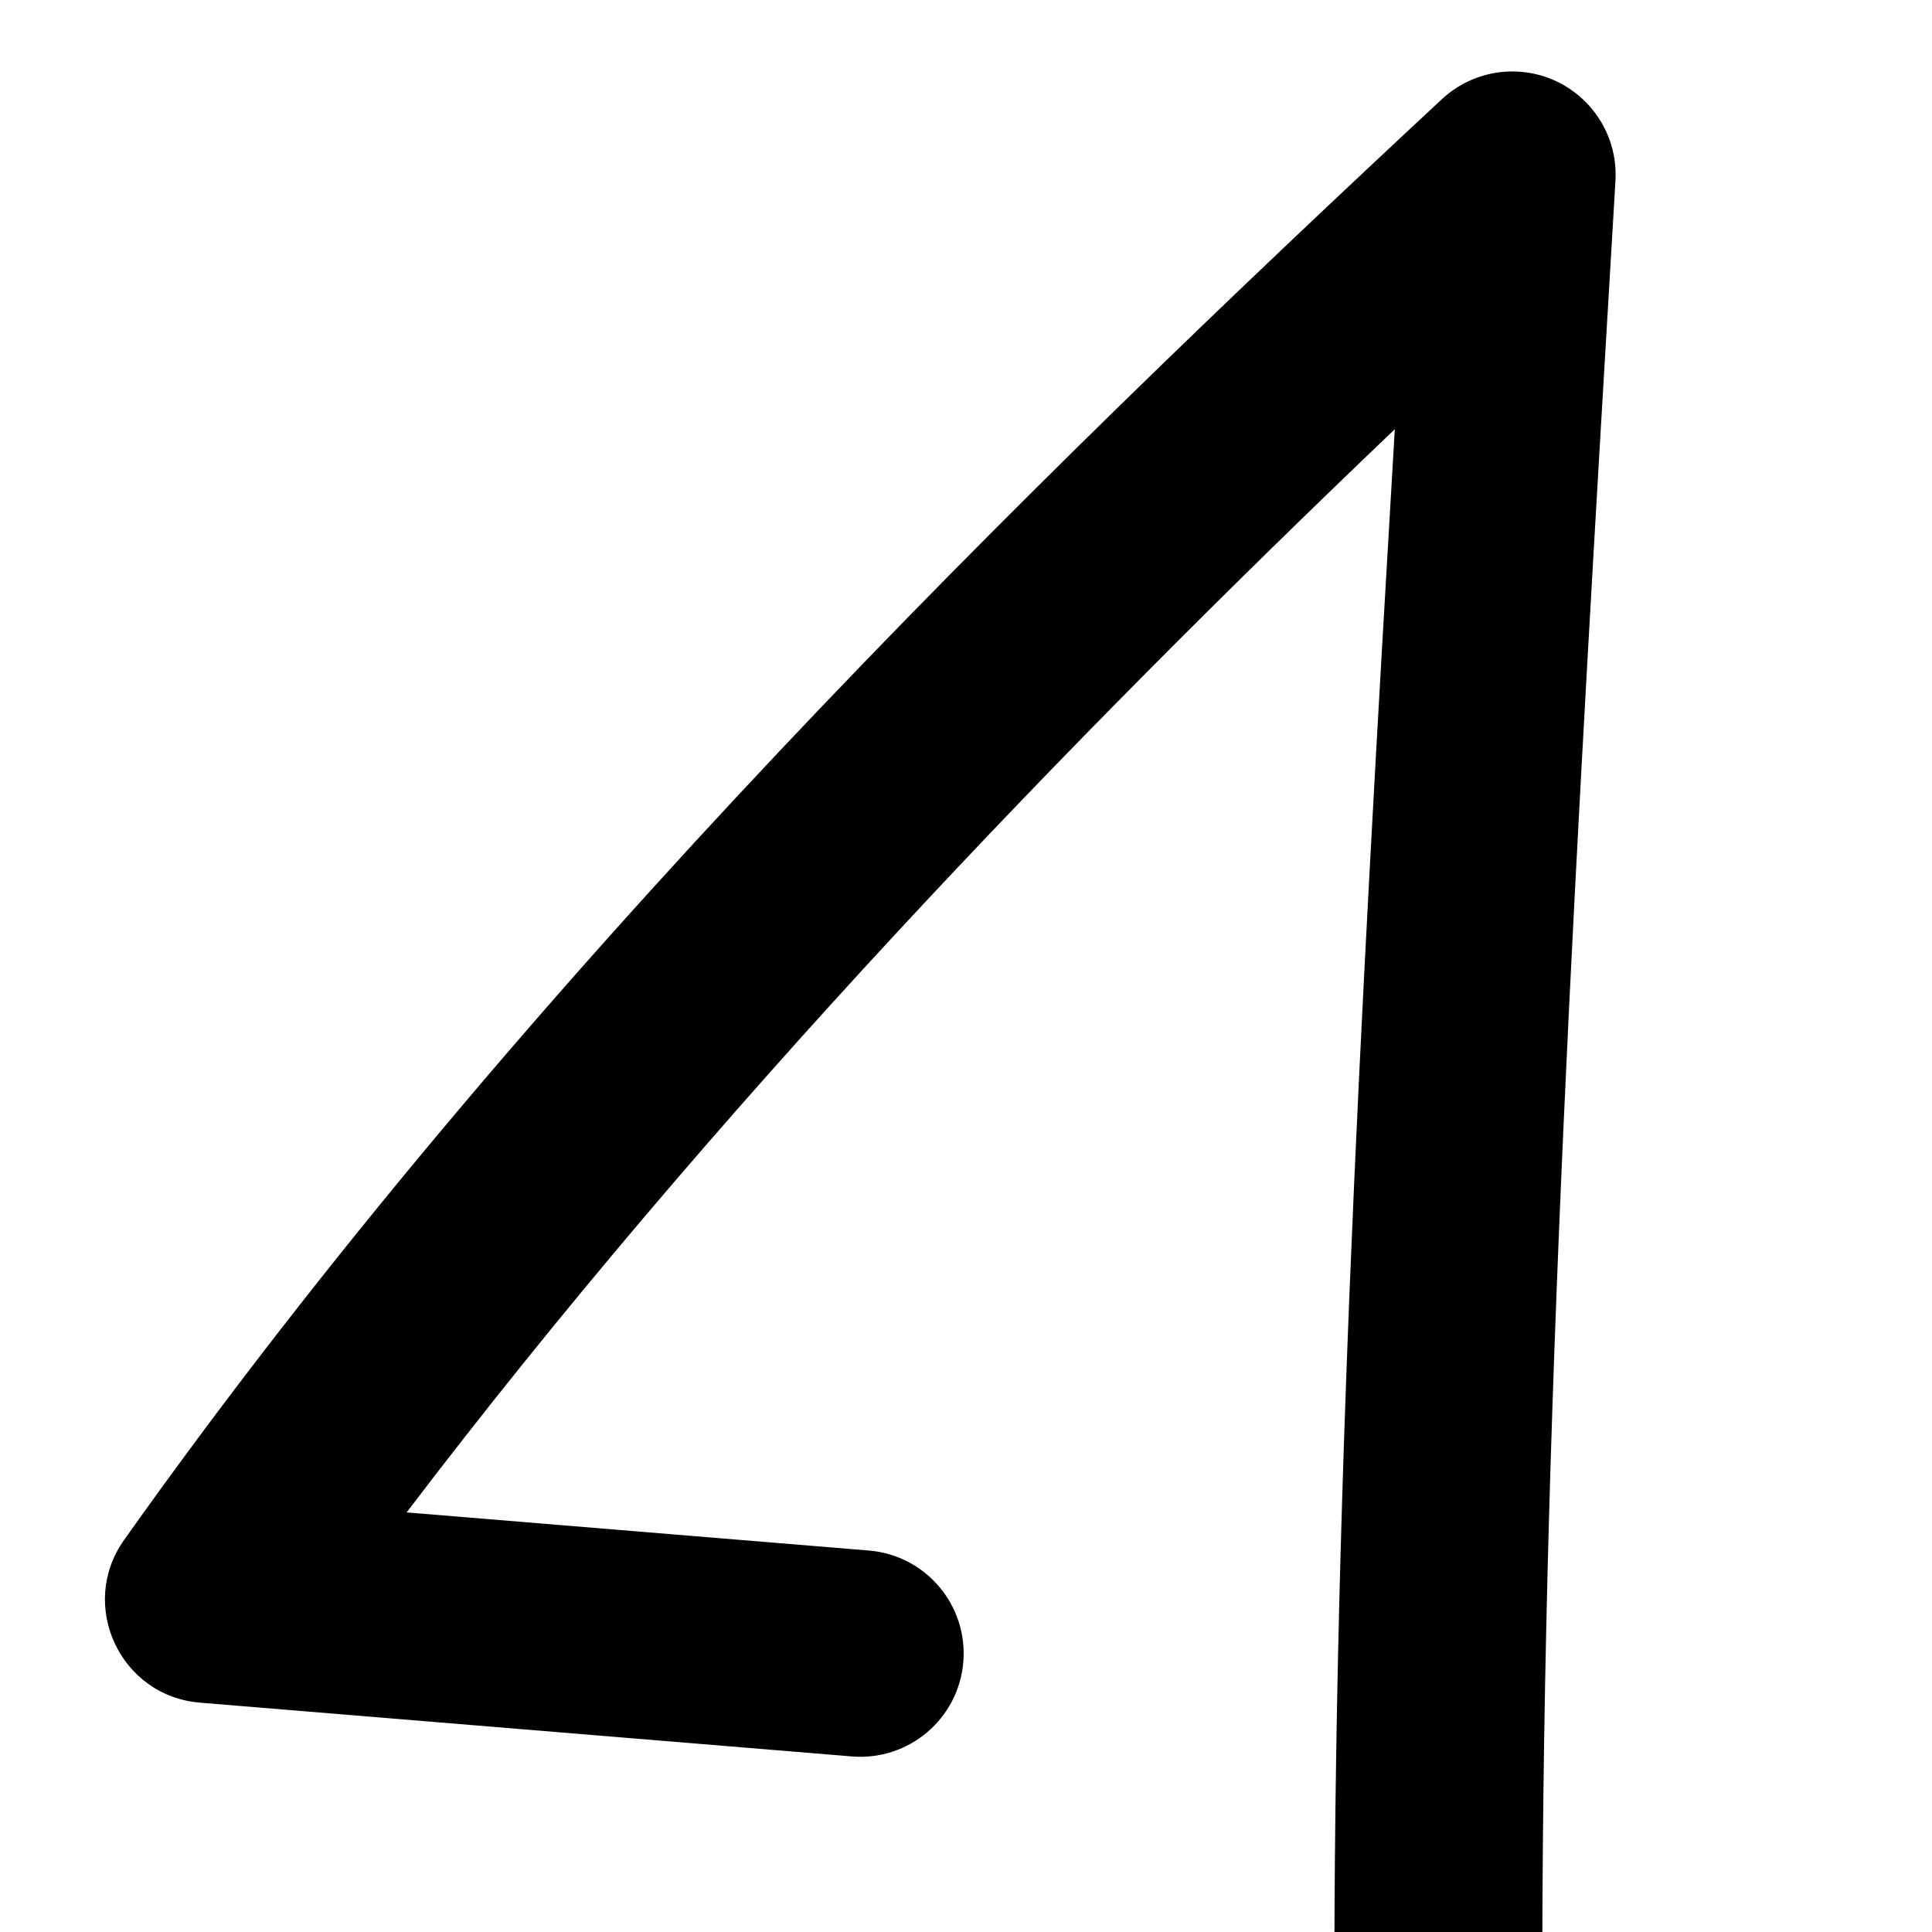 <?xml version="1.0" encoding="UTF-8" standalone="no"?>
<svg
   version="1.1"
   width="72.0mm"
   viewBox="0 0 72.0 72.0"
   height="72.0mm"
   id="svg1"
   sodipodi:docname="tawa_lawa.svg"
   inkscape:version="1.3.2 (091e20e, 2023-11-25, custom)"
   xmlns:inkscape="http://www.inkscape.org/namespaces/inkscape"
   xmlns:sodipodi="http://sodipodi.sourceforge.net/DTD/sodipodi-0.dtd"
   xmlns="http://www.w3.org/2000/svg"
   xmlns:svg="http://www.w3.org/2000/svg">
  <defs
     id="defs2" />
  <sodipodi:namedview
     id="namedview1"
     pagecolor="#ffffff"
     bordercolor="#000000"
     borderopacity="0.25"
     inkscape:showpageshadow="2"
     inkscape:pageopacity="0.0"
     inkscape:pagecheckerboard="0"
     inkscape:deskcolor="#d1d1d1"
     inkscape:document-units="mm"
     inkscape:zoom="1.4937934"
     inkscape:cx="99.746056"
     inkscape:cy="294.88683"
     inkscape:window-width="1920"
     inkscape:window-height="1009"
     inkscape:window-x="-8"
     inkscape:window-y="-8"
     inkscape:window-maximized="1"
     inkscape:current-layer="svg1" />
  <path
     style="color:#000000;fill:#000000;stroke-linecap:round;stroke-linejoin:round;-inkscape-stroke:none"
     d="M 56.527,2.666 C 55.497,2.621 54.491,2.992 53.736,3.695 38.53,17.849 19.47,36.45 4.625,57.389 c -1.725,2.433 -0.148,5.819 2.824,6.064 l 24.297,2.004 c 2.12,0.175 3.98,-1.402 4.154,-3.521 0.174,-2.119 -1.402,-3.978 -3.521,-4.152 L 15.154,56.363 C 26.576,41.333 39.844,27.579 51.98,15.996 50.678,38.043 49.539,58.385 49.754,78.936 c 0.023,2.11 1.74,3.808 3.85,3.809 l 16.677,0 v -7.699 l -12.802,0 C 57.419,53.104 58.739,31.454 60.203,6.74 60.33,4.594 58.675,2.76 56.527,2.666 Z"
     id="path2"
     sodipodi:nodetypes="cccccccccccccccc" />
</svg>
